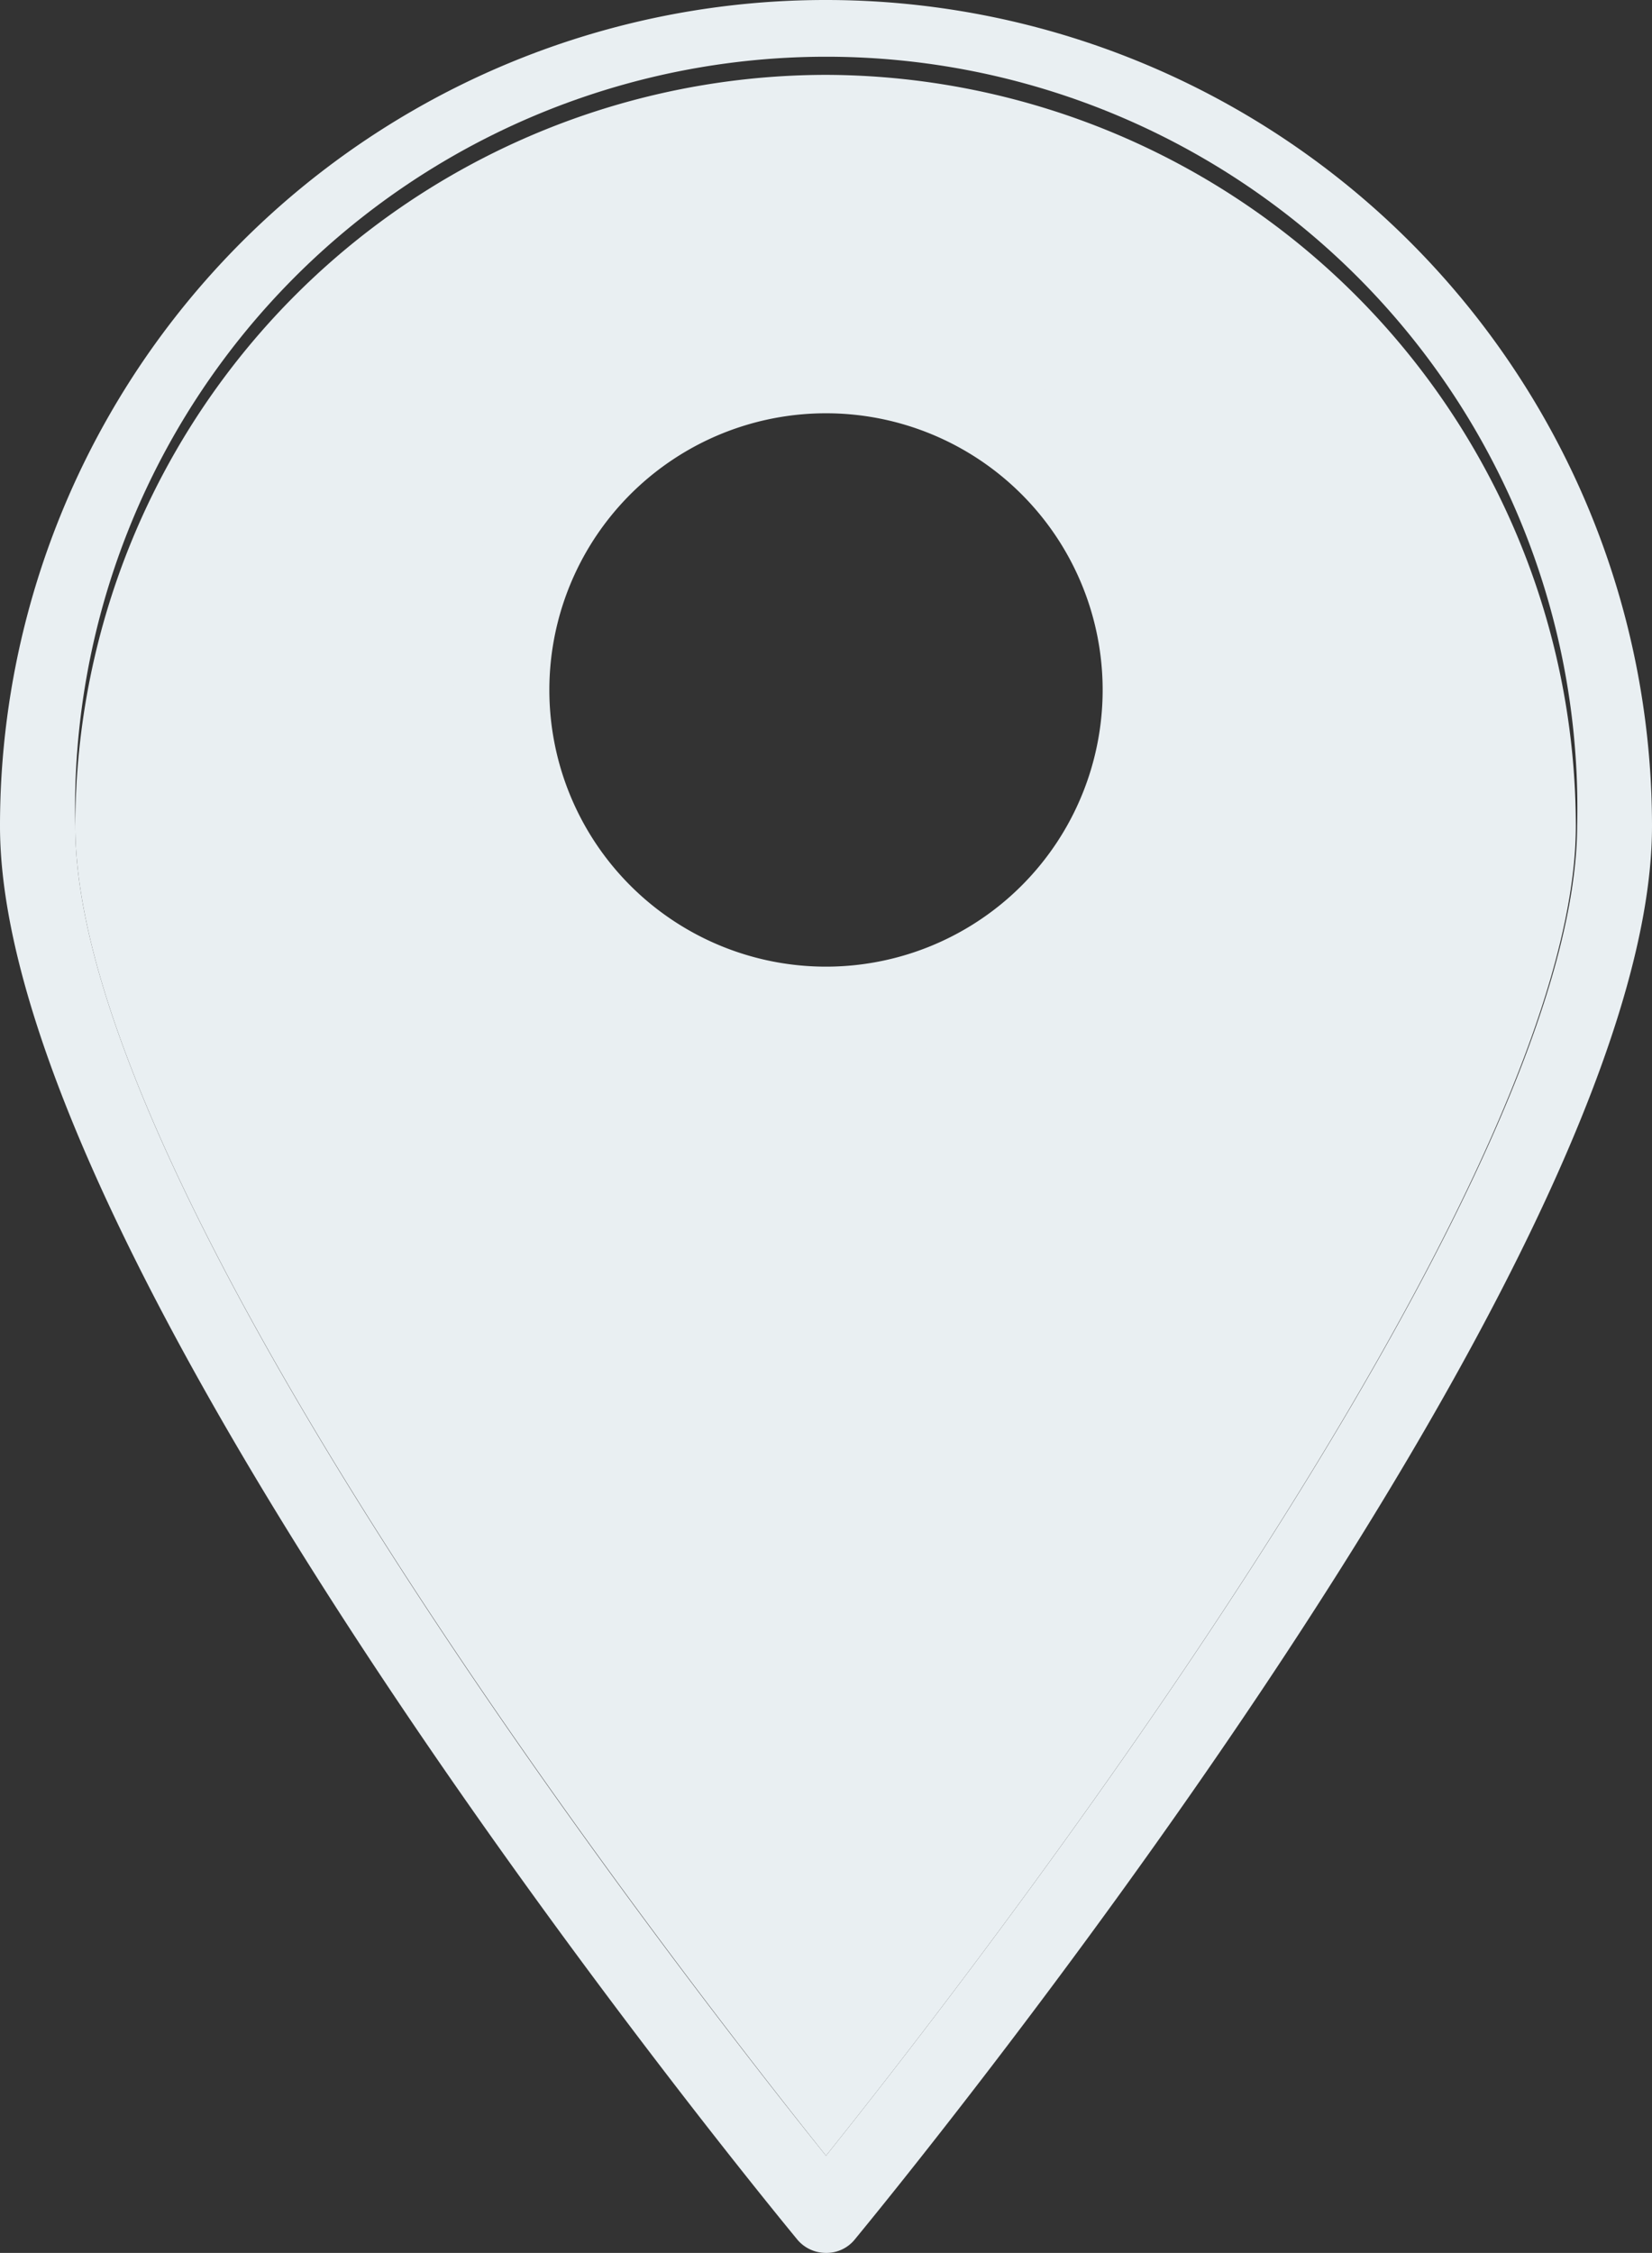 <svg xmlns="http://www.w3.org/2000/svg" viewBox="0 0 37.74 51.46"><rect x="0" y="0" width="37.74" height="51.46" fill="#333333" stroke="none"/><defs><style>.cls-1{fill:#e9eff2;}.cls-2{fill:none;stroke:#e9eff2;stroke-miterlimit:10;stroke-width:2.18px;}</style></defs><title>location</title><g id="Layer_2" data-name="Layer 2"><g id="Layer_1-2" data-name="Layer 1"><path class="cls-1" d="M18.87,0A18.86,18.86,0,0,0,0,18.87C0,29,17.47,50.25,18.21,51.15a.85.85,0,0,0,.66.31.83.83,0,0,0,.66-.31c.74-.9,18.21-22.14,18.21-32.28A18.87,18.87,0,0,0,18.87,0Zm0,49.24c-3.22-4-17.15-21.91-17.15-30.37a17.16,17.16,0,1,1,34.31,0C36,27.33,22.1,45.21,18.87,49.24Z"/><path class="cls-1" d="M18.87,1.71A17.17,17.17,0,0,0,1.72,18.87c0,8.46,13.93,26.34,17.15,30.37C22.1,45.21,36,27.33,36,18.87A17.18,17.18,0,0,0,18.87,1.71Zm0,21.45a7.41,7.41,0,1,1,7.41-7.41A7.41,7.41,0,0,1,18.87,23.16Z"/><path class="cls-2" d="M26.28,15.75a7.41,7.41,0,1,1-7.41-7.4A7.41,7.41,0,0,1,26.28,15.75Z"/></g></g></svg>